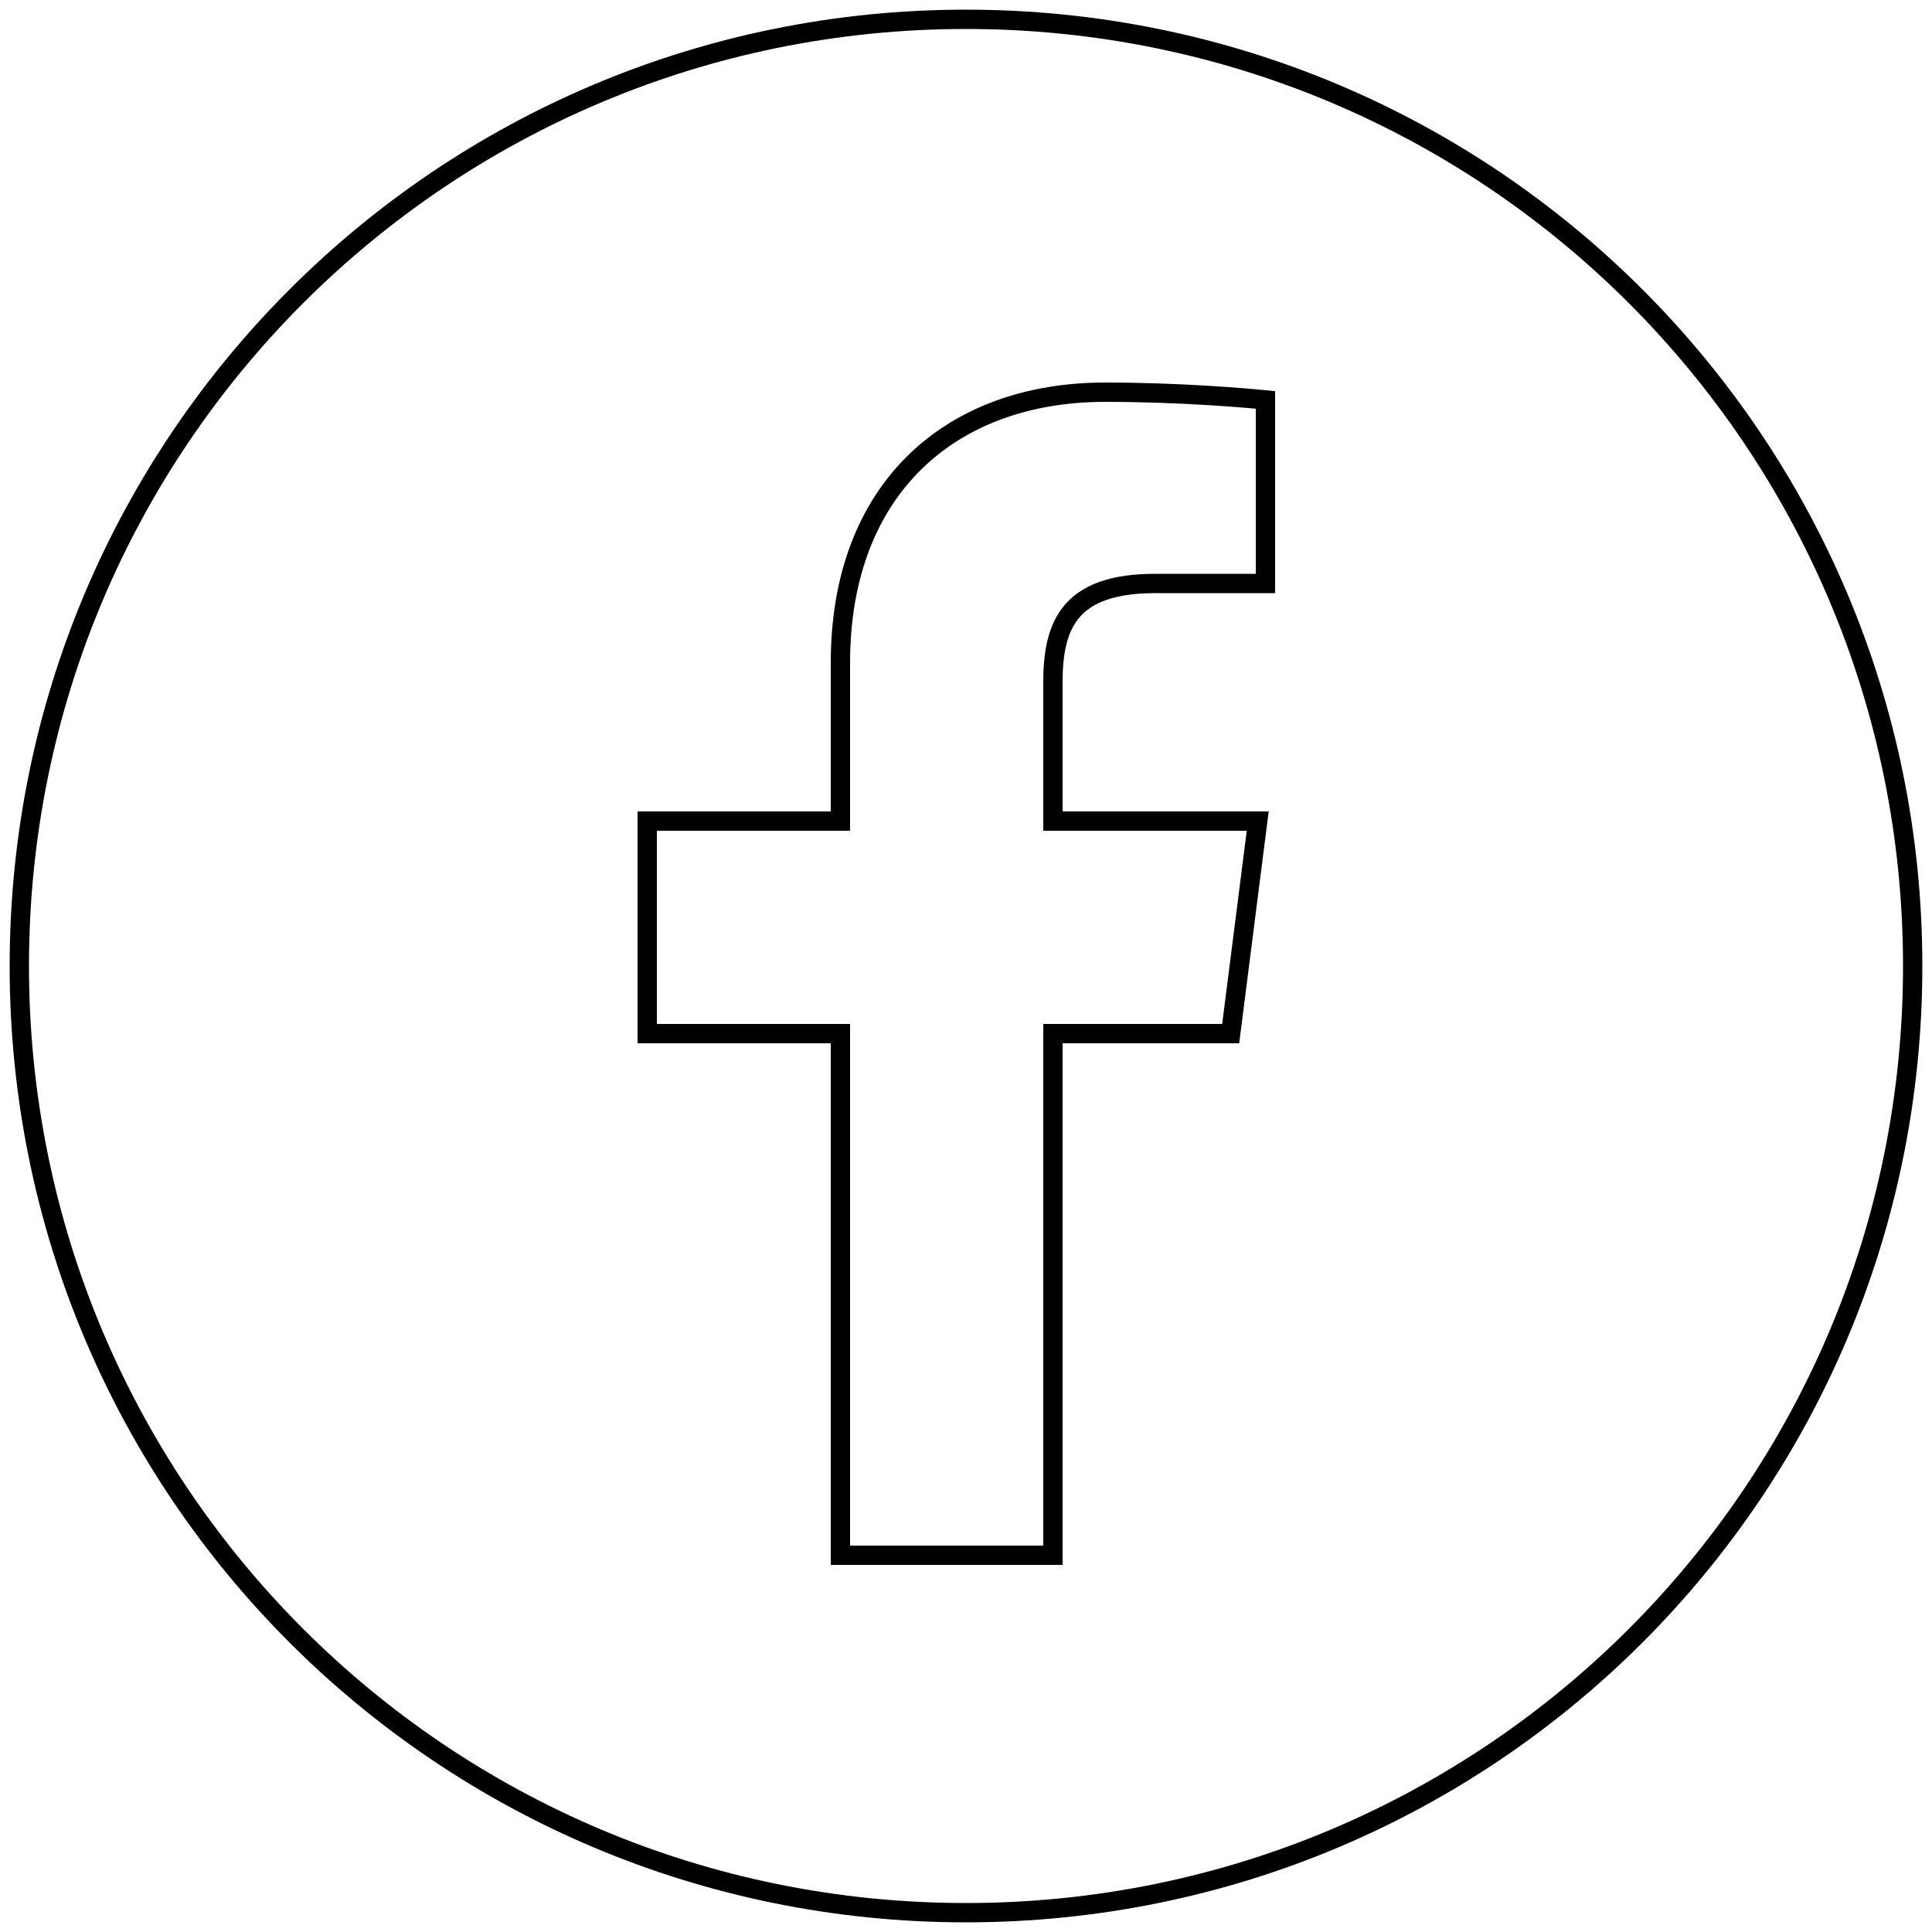 <svg xmlns="http://www.w3.org/2000/svg" version="1.1" x="0" y="0" viewBox="0 0 100 100" enable-background="new 0 0 100 100" xml:space="preserve"><path id="facebook" fill="none" stroke="#000000" stroke-miterlimit="10" d="M50 1C22.9 1 1 22.9 1 50c0 27.1 21.9 49 49 49s49-21.9 49-49C99 22.9 77.1 1 50 1zM65.5 30.2l-5.7 0c-4.4 0-5.3 2.1-5.3 5.1v7.2h10.6l-1.4 11h-9.2v27h-11v-27h-10v-11h10v-8.2c0-9 5.7-14 13.7-14 3.9 0 7.3 0.3 8.3 0.4V30.2z"/></svg>

